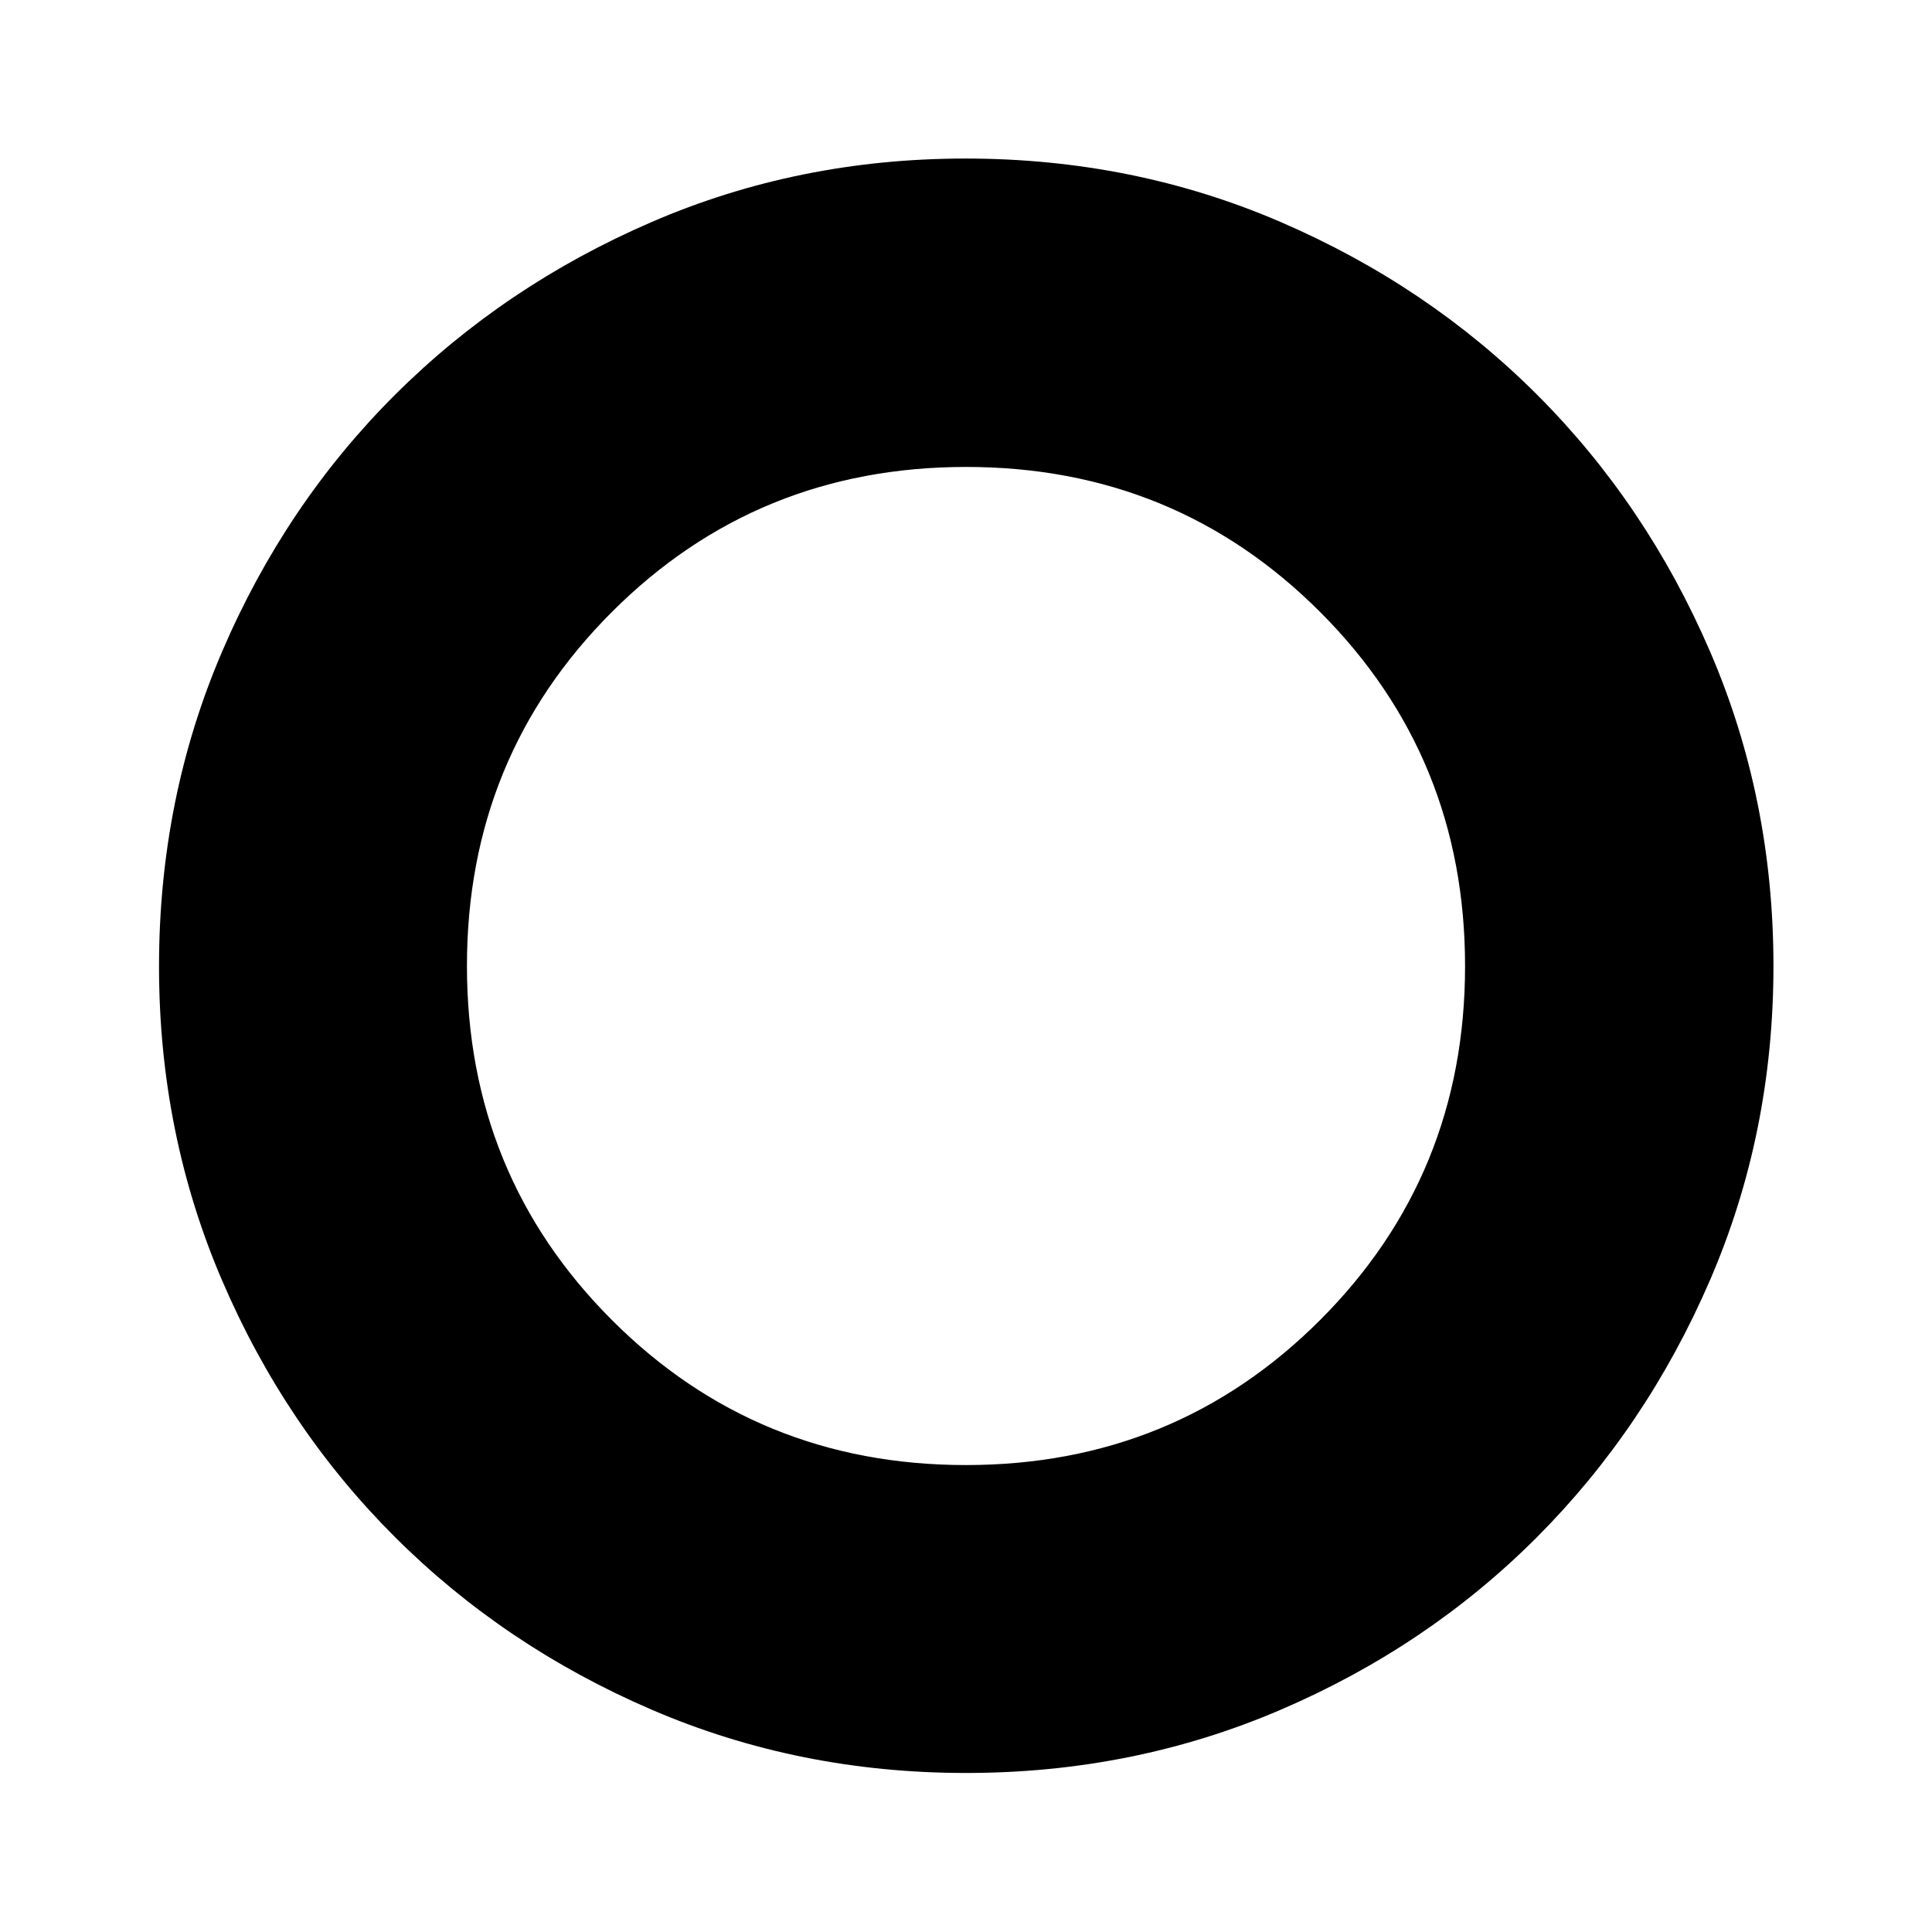 <svg xmlns="http://www.w3.org/2000/svg" height="48" viewBox="0 -960 960 960" width="48"><path d="M480.01-79.02q-83.2 0-156.28-31.48-73.08-31.47-127.54-85.81-54.45-54.34-85.81-127.38-31.36-73.04-31.36-156.08 0-83.43 31.38-156.54 31.37-73.11 85.79-127.42 54.42-54.3 127.47-85.89 73.05-31.6 156.11-31.6 83.43 0 156.56 31.53 73.14 31.53 127.49 85.87 54.34 54.35 85.87 127.49 31.53 73.13 31.53 156.32 0 83.2-31.6 156.28-31.59 73.08-85.89 127.52-54.31 54.44-127.42 85.81-73.11 31.38-156.3 31.38Zm-.05-153q103.89 0 175.95-72.02 72.07-72.03 72.07-175.92 0-103.89-72.02-175.95-72.03-72.07-175.92-72.07-103.89 0-175.95 72.02-72.07 72.03-72.07 175.92 0 103.89 72.02 175.95 72.03 72.07 175.92 72.07Z"/></svg>